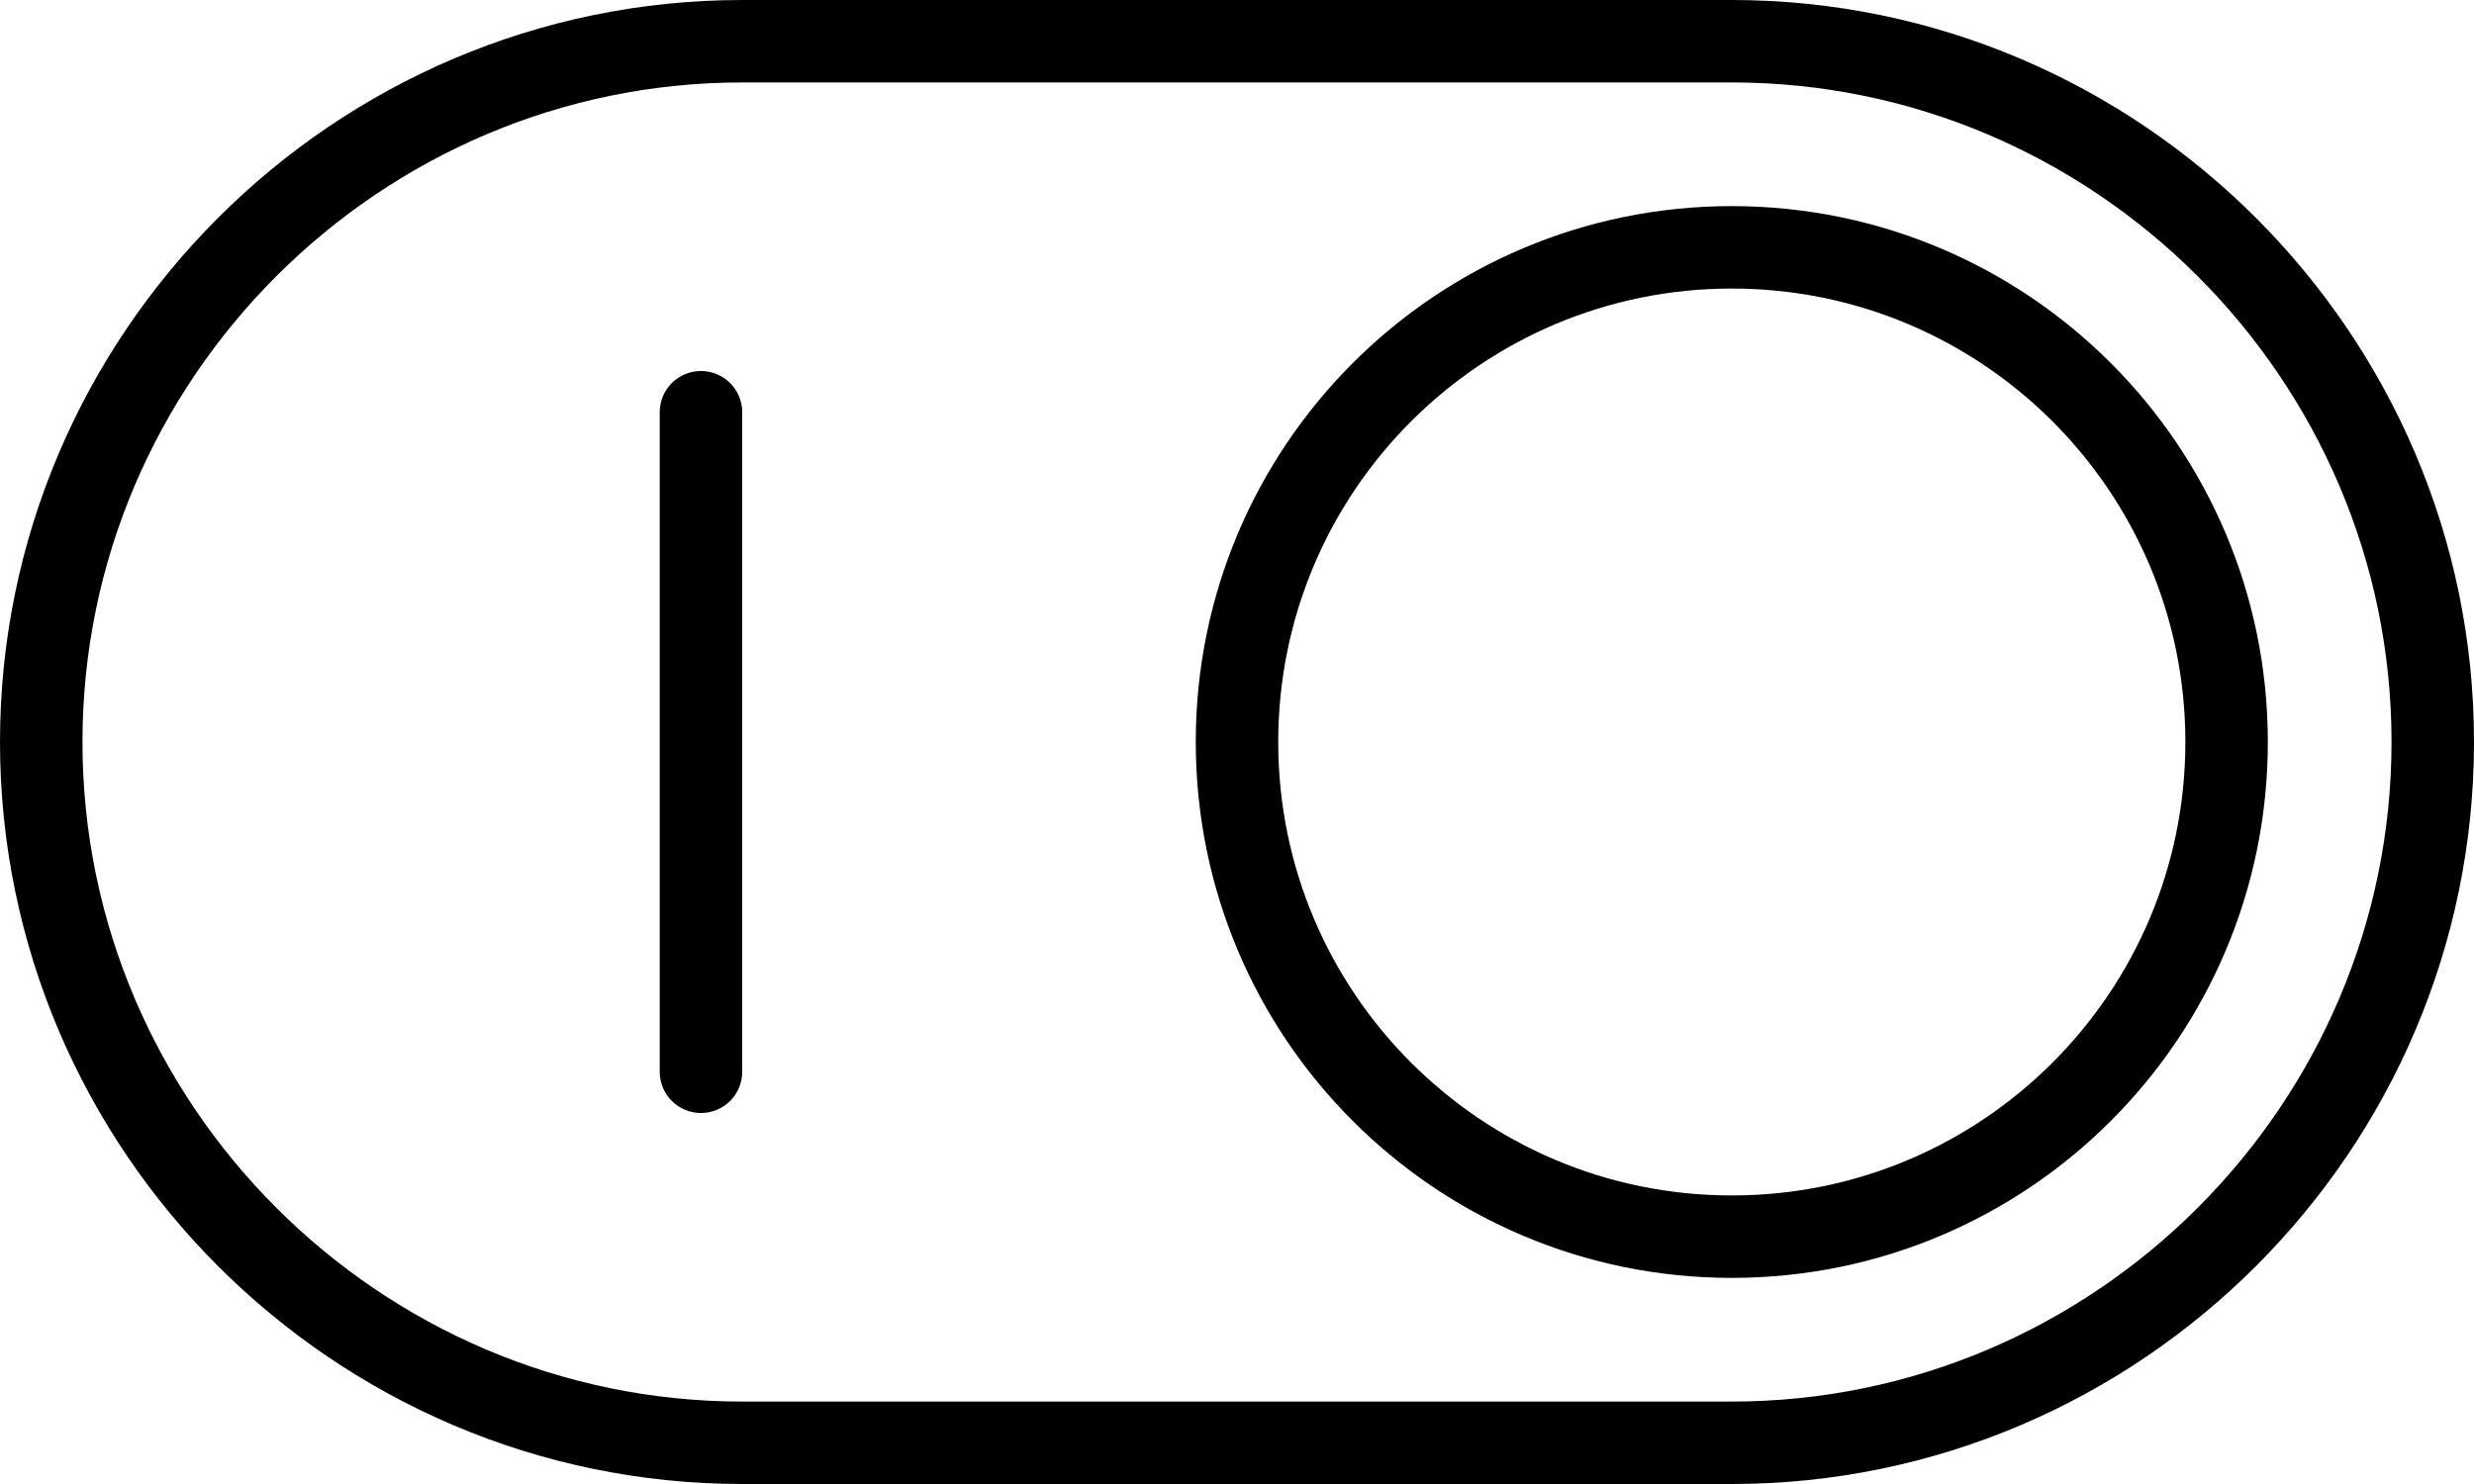 <?xml version="1.0" encoding="UTF-8" standalone="no"?>
<svg width="60px" height="36px" viewBox="0 0 60 36" version="1.1" xmlns="http://www.w3.org/2000/svg" xmlns:xlink="http://www.w3.org/1999/xlink" xmlns:sketch="http://www.bohemiancoding.com/sketch/ns">
    <!-- Generator: Sketch 3.2.2 (9983) - http://www.bohemiancoding.com/sketch -->
    <title>322 - On (Outline)</title>
    <desc>Created with Sketch.</desc>
    <defs></defs>
    <g id="Page-1" stroke="none" stroke-width="1" fill="none" fill-rule="evenodd" sketch:type="MSPage">
        <g id="Icons" sketch:type="MSArtboardGroup" transform="translate(-1080, -971)" stroke="#000000" stroke-width="2" stroke-linecap="round" stroke-linejoin="round">
            <g id="322---On-(Outline)" sketch:type="MSLayerGroup" transform="translate(1081, 972)">
                <path d="M17,0 L41,0 C50.35,0 58,7.65 58,17 C58,26.35 50.35,34 41,34 L17,34 C7.65,34 0,26.35 0,17 C0,7.65 7.65,0 17,0 L17,0 Z" id="Path" sketch:type="MSShapeGroup"></path>
                <path d="M29,17 C29,10.373 34.372,5 41,5 C47.627,5 53,10.373 53,17 C53,23.627 47.627,29 41,29 C34.372,29 29,23.627 29,17 L29,17 Z" id="Path" sketch:type="MSShapeGroup"></path>
                <path d="M16,9 L16,25 L16,9 Z" id="Path" sketch:type="MSShapeGroup"></path>
            </g>
        </g>
    </g>
</svg>